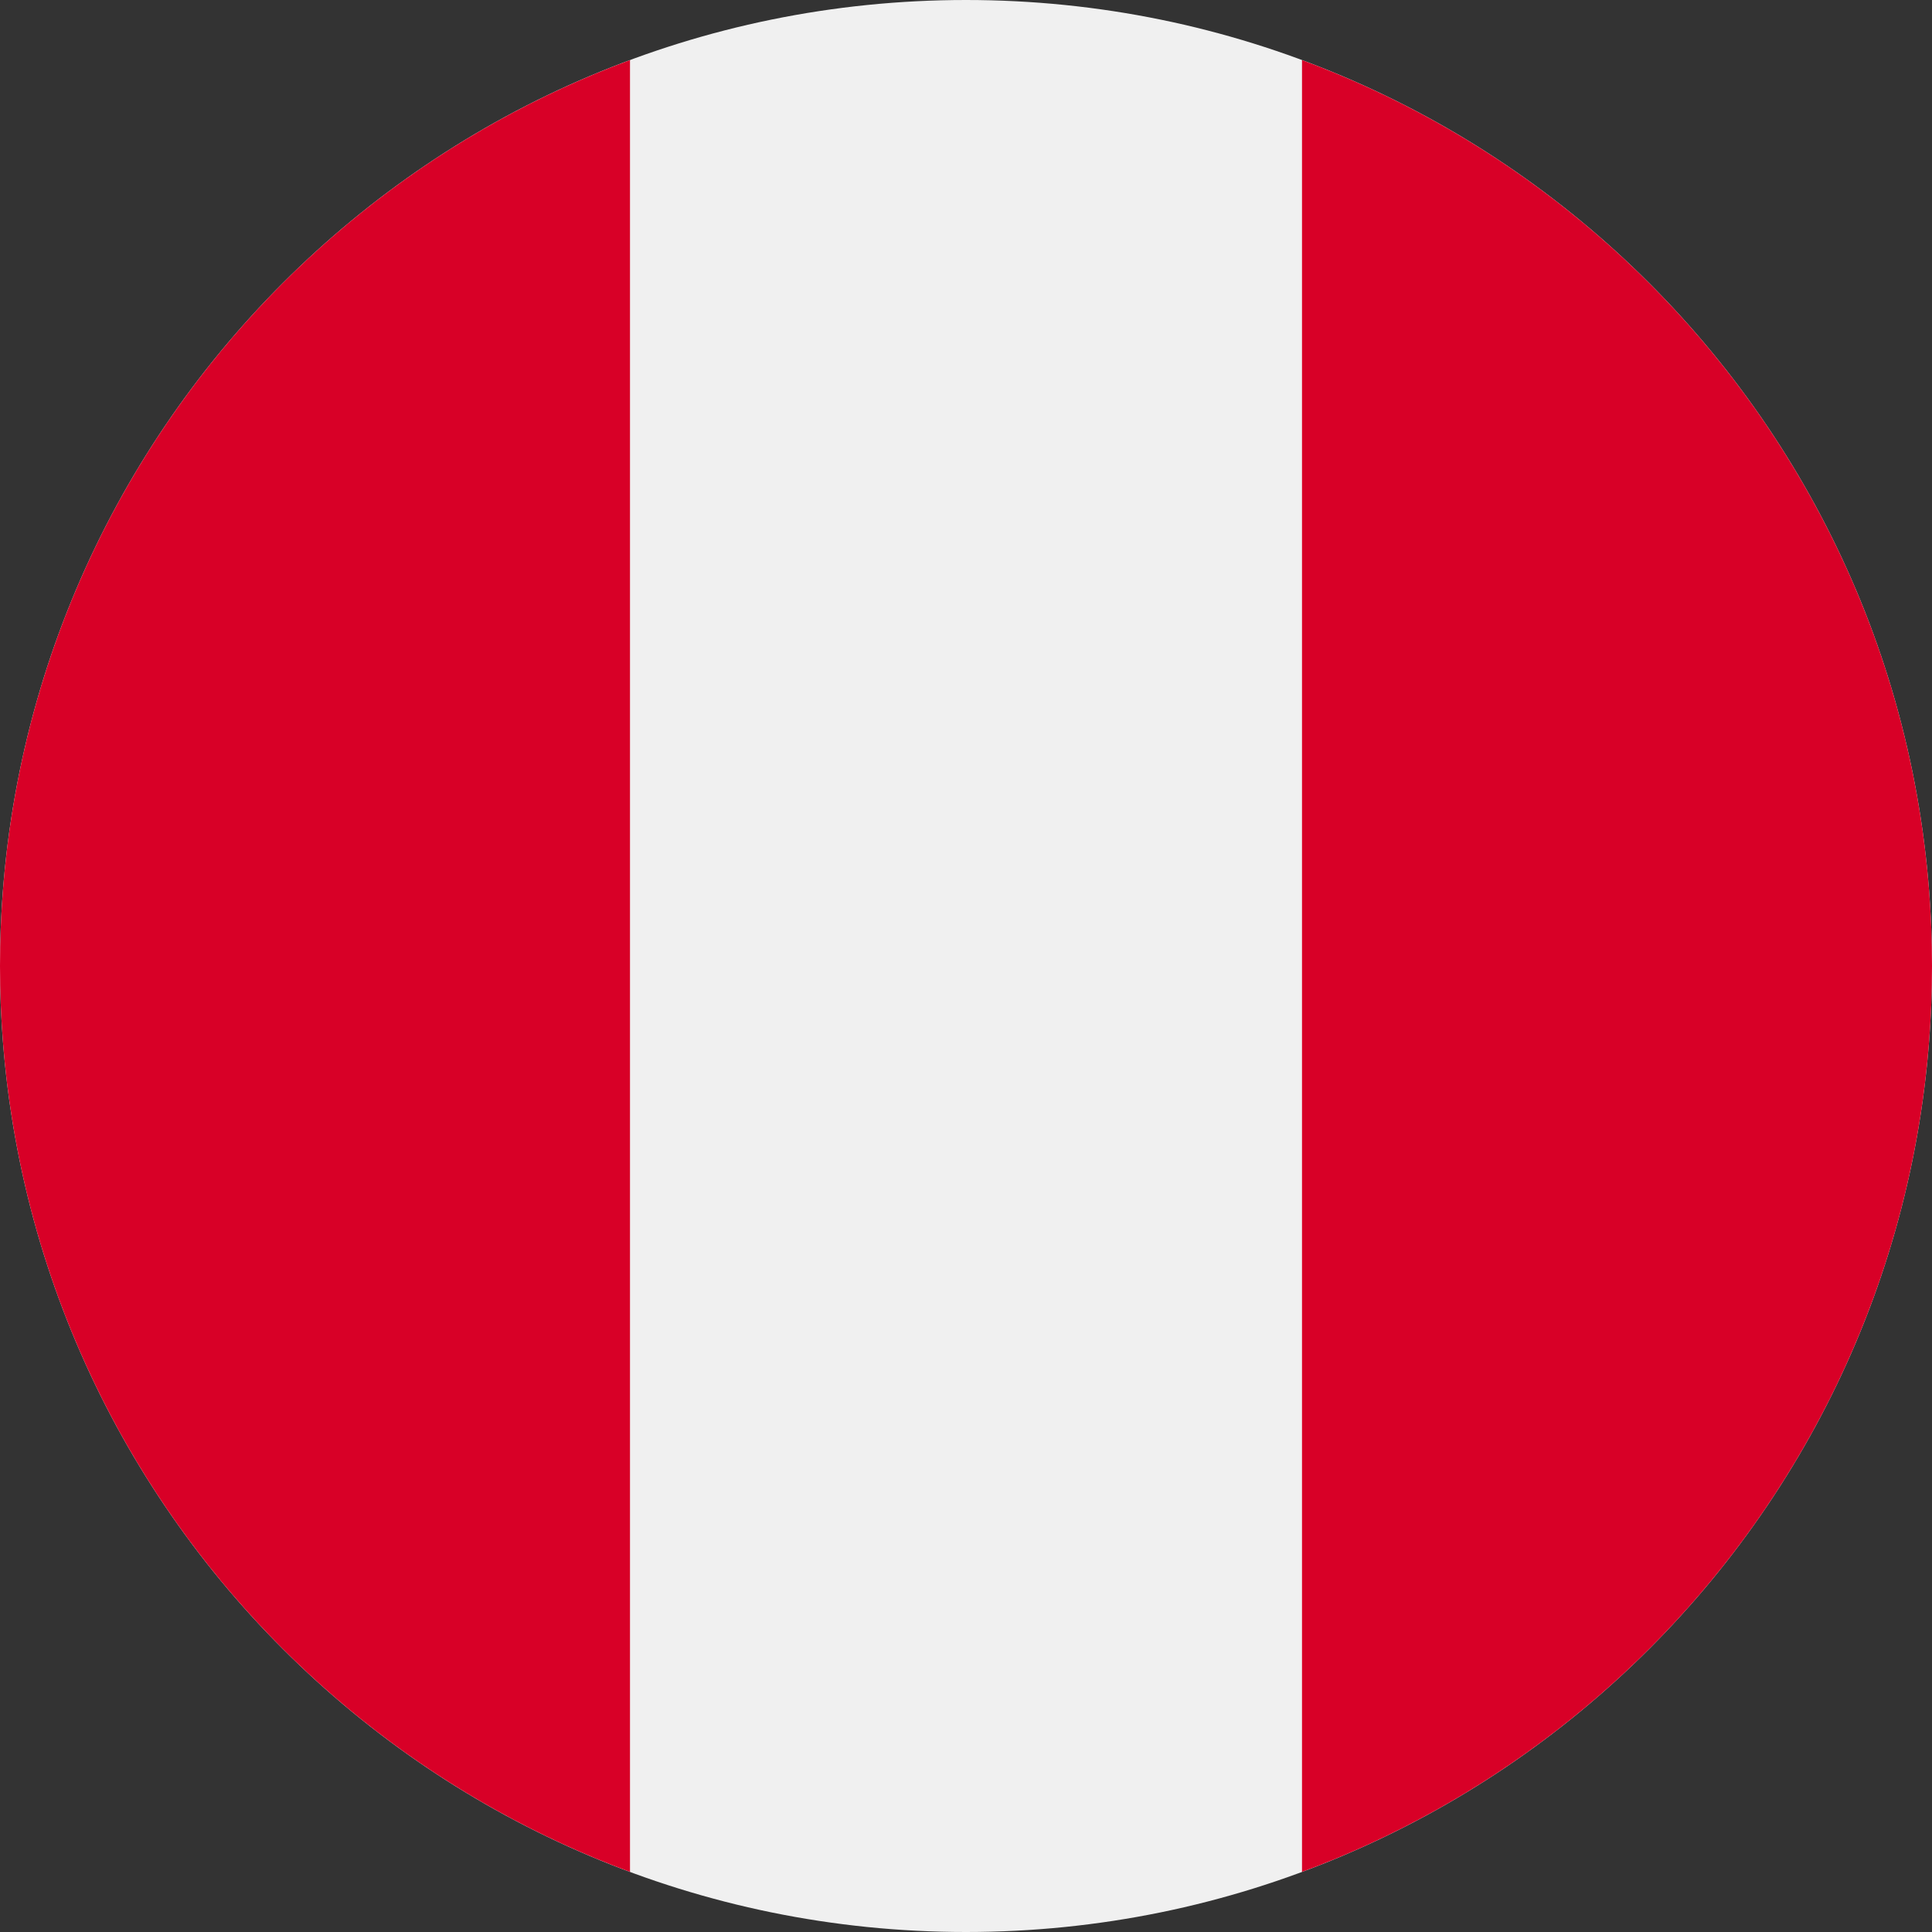 <svg xmlns="http://www.w3.org/2000/svg" width="48" height="48" fill="none"><rect width="100%" height="100%" fill="#333333" stroke="none"/><g clip-path="url(#a)"><path fill="#F0F0F0" d="M24 48c13.255 0 24-10.745 24-24S37.255 0 24 0 0 10.745 0 24s10.745 24 24 24"/><path fill="#D80027" d="M48 24c0-10.32-6.513-19.116-15.652-22.507v45.014C41.487 43.117 48 34.32 48 24M0 24c0 10.32 6.513 19.116 15.652 22.507V1.493C6.513 4.883 0 13.68 0 24"/></g><defs><clipPath id="a"><path fill="#fff" d="M0 0h48v48H0z"/></clipPath></defs></svg>
